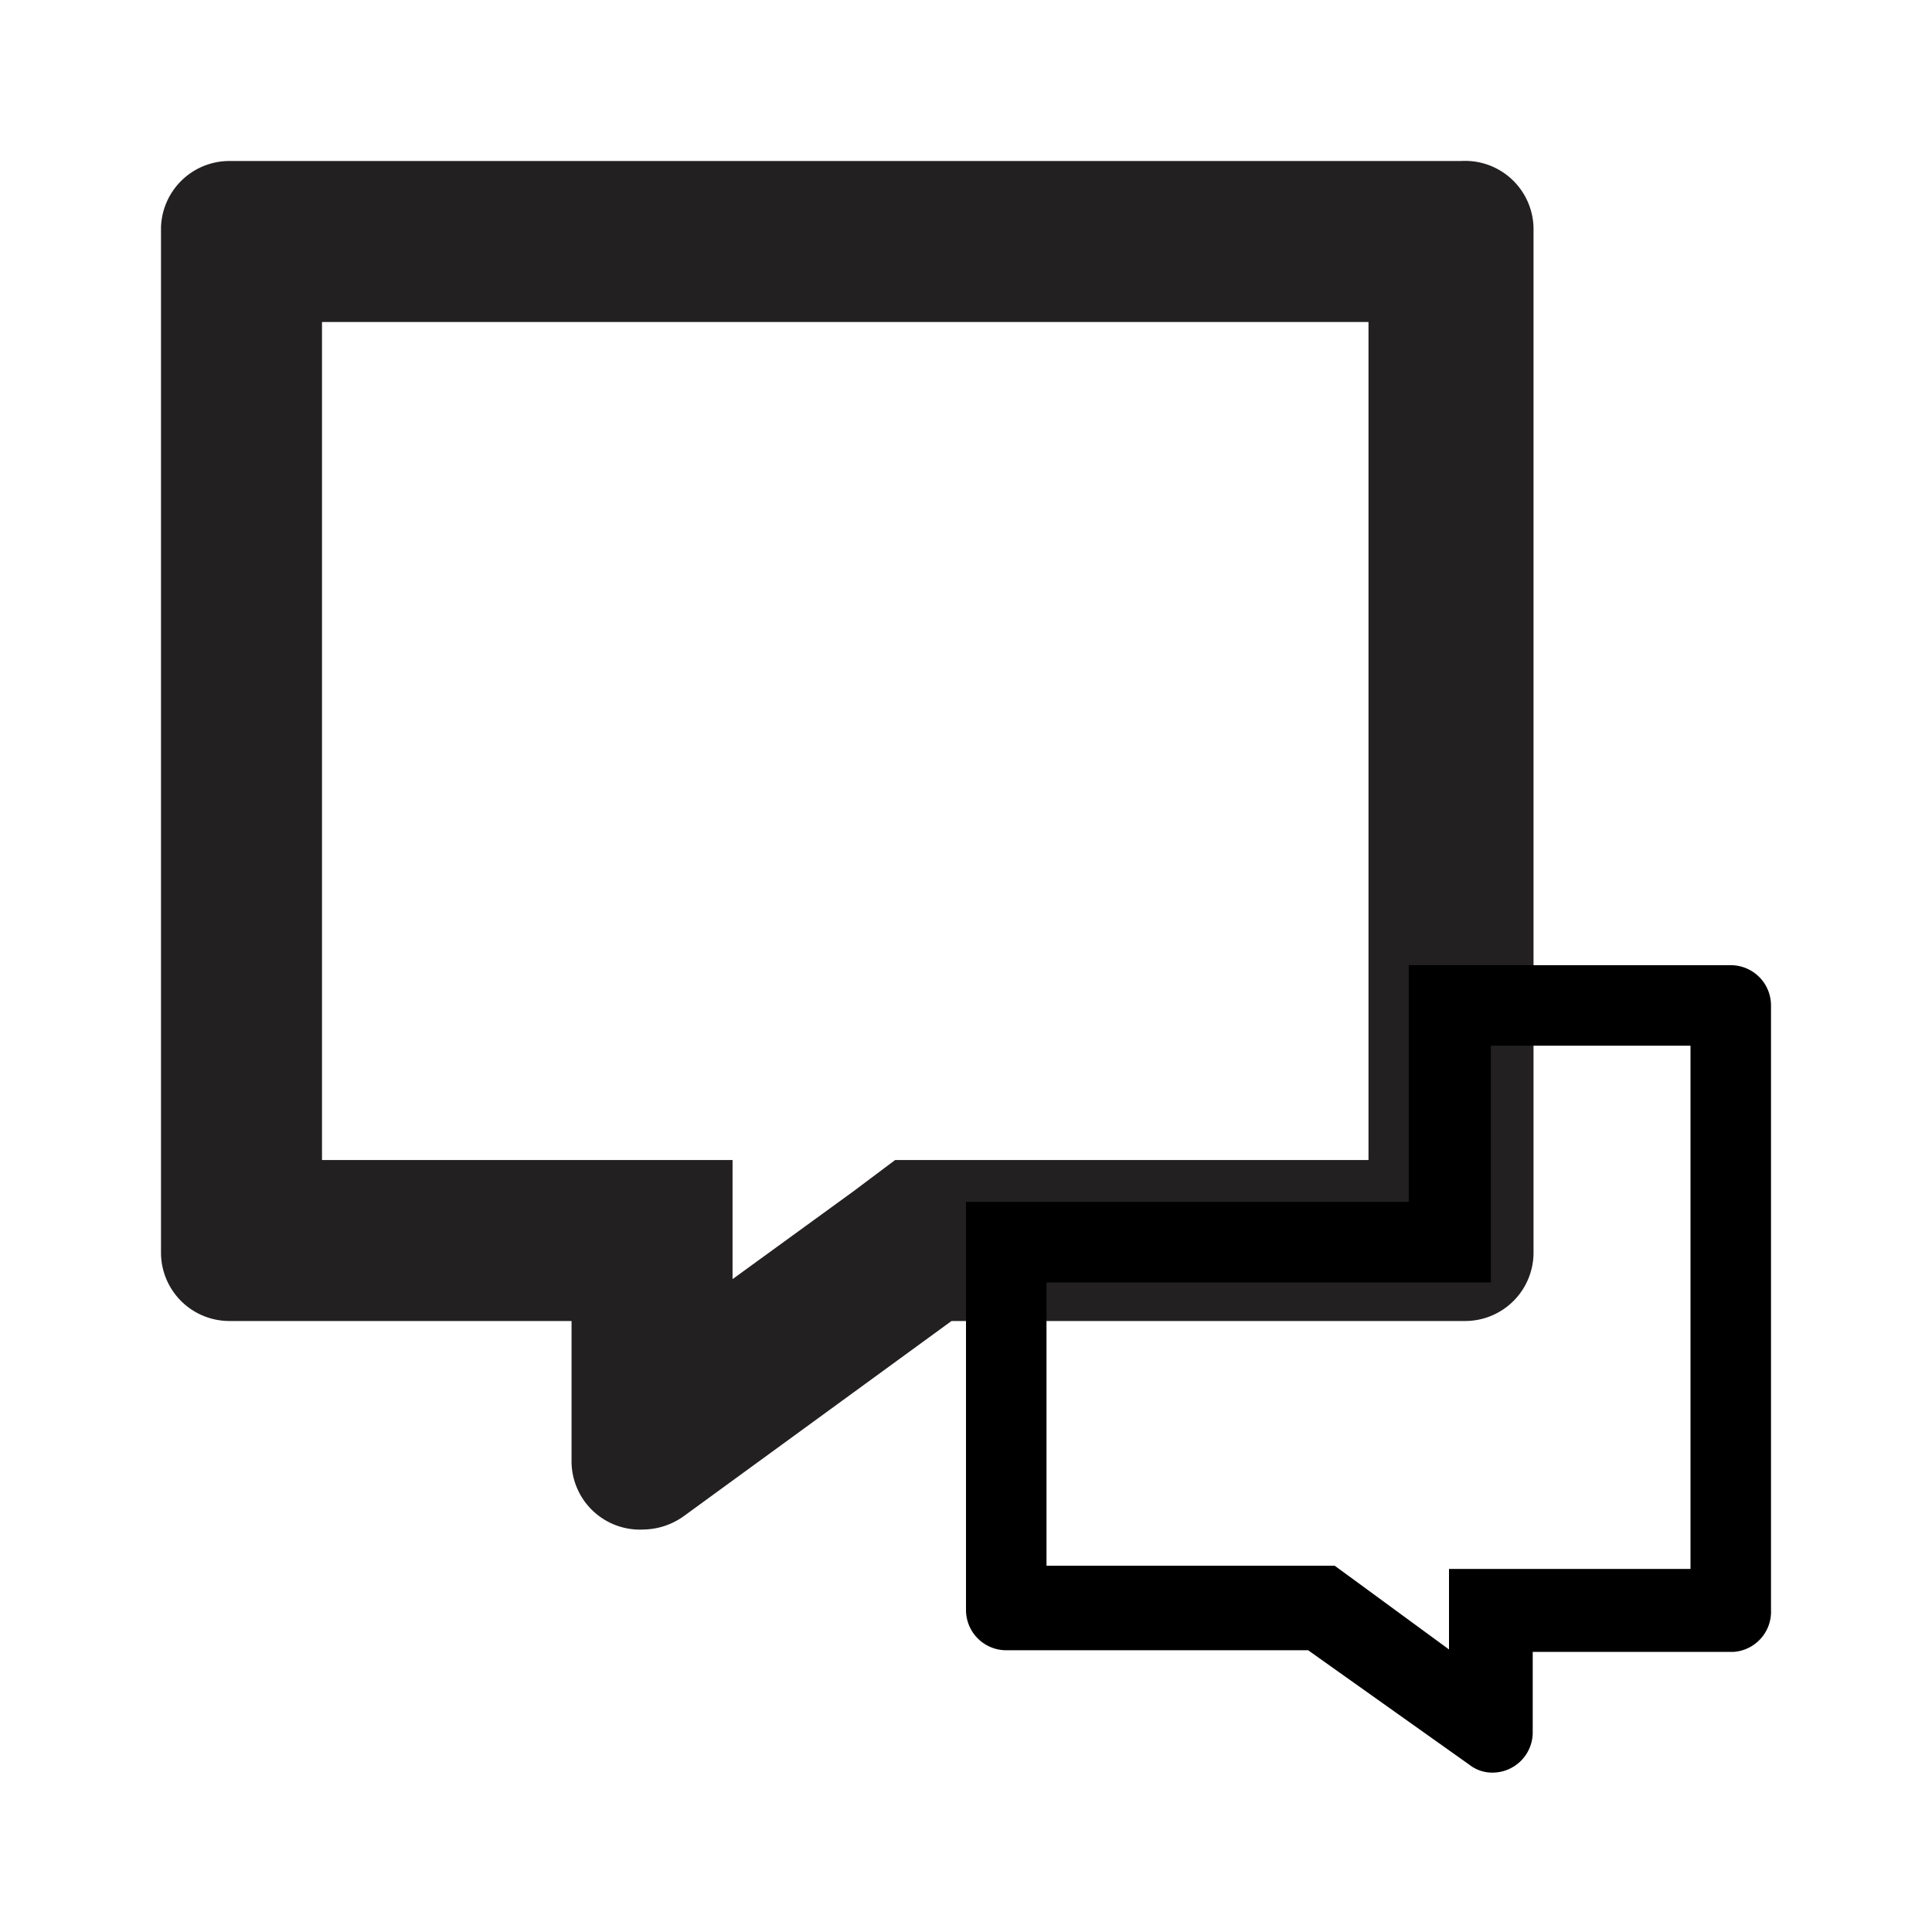 <svg xmlns="http://www.w3.org/2000/svg" viewBox="0 0 24 24"><path fill="#222020" d="M17 4v10.41h-5.88l-.52.39-1.5 1.09v-1.48H4V4h13m1.15-2H2.85a.85.85 0 0 0-.85.83v12.73a.85.85 0 0 0 .85.85H7.1v1.73A.85.85 0 0 0 8 19a.88.88 0 0 0 .5-.17l3.32-2.42h6.38a.85.85 0 0 0 .85-.85V2.83a.85.85 0 0 0-.9-.83z"/><path d="M21 13v6.49h-3v1l-1.16-.85-.26-.19H13v-3.52h5.52v-2.94H21m.5-1h-4v2.94H12V20a.5.5 0 0 0 .5.5h3.75l2 1.42a.46.46 0 0 0 .29.1.5.5 0 0 0 .5-.5v-1h2.5A.5.5 0 0 0 22 20v-7.51a.5.5 0 0 0-.5-.5z"/></svg>